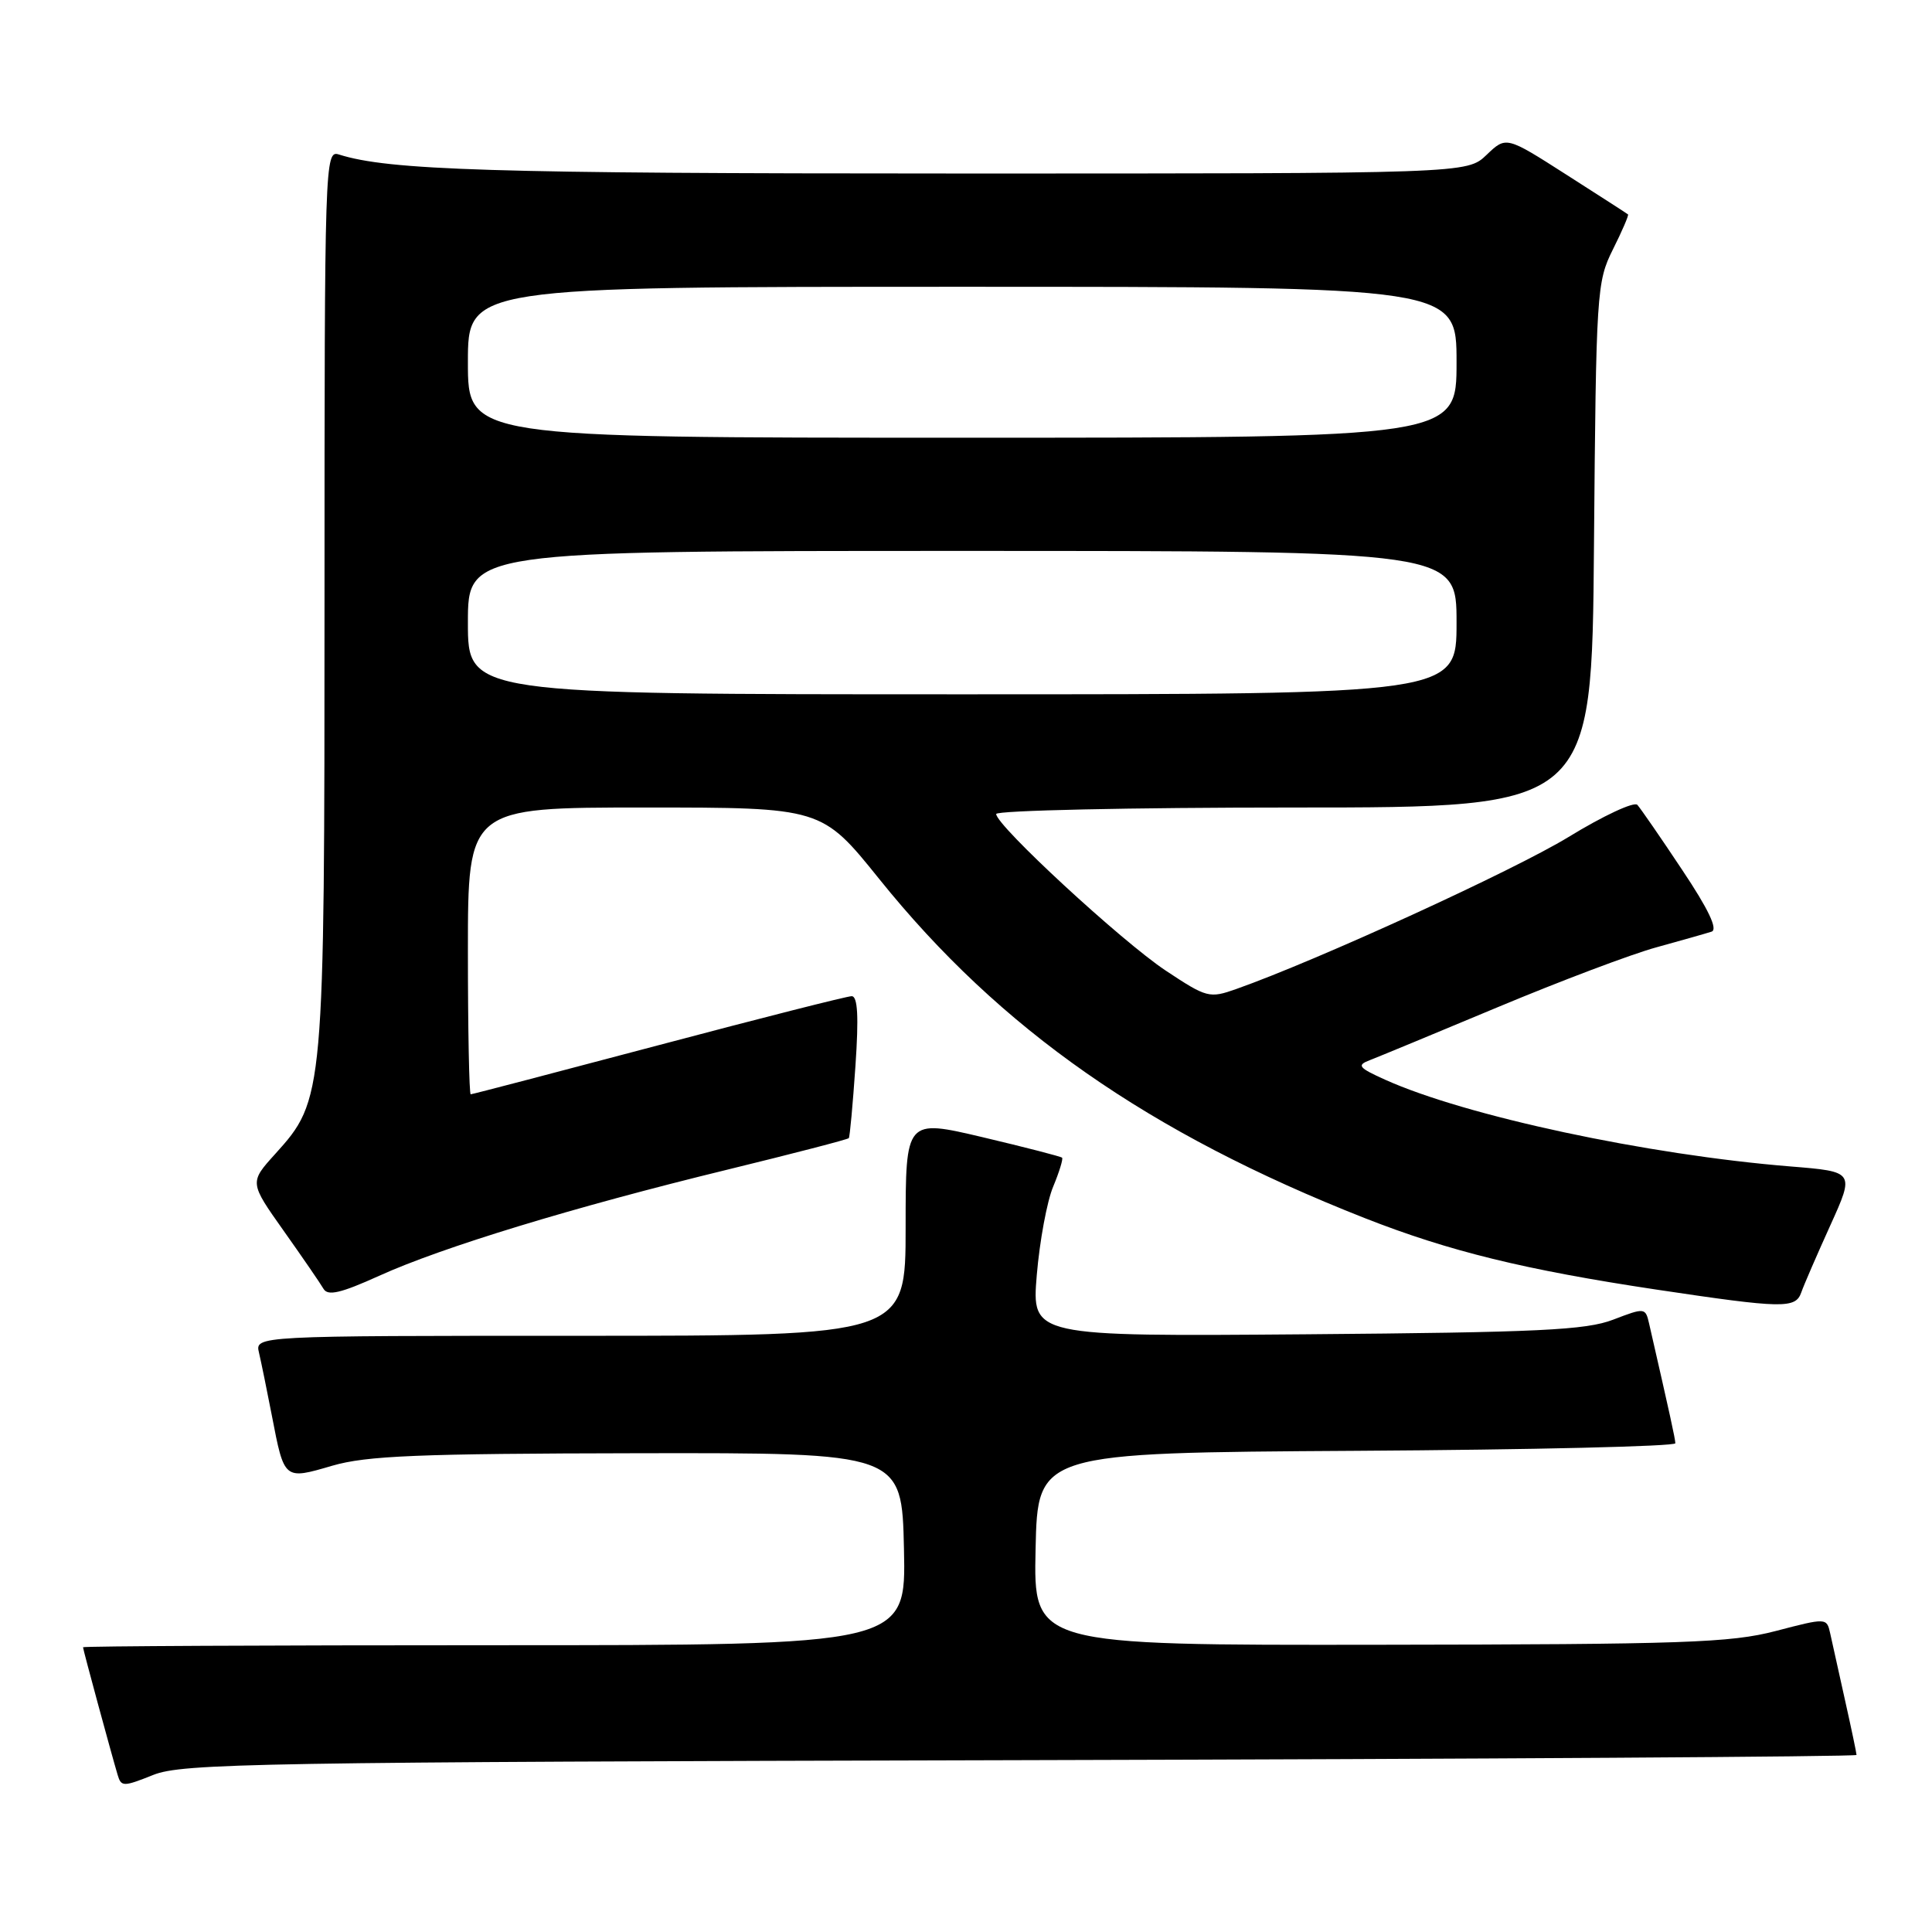 <?xml version="1.0" encoding="UTF-8" standalone="no"?>
<!DOCTYPE svg PUBLIC "-//W3C//DTD SVG 1.1//EN" "http://www.w3.org/Graphics/SVG/1.1/DTD/svg11.dtd" >
<svg xmlns="http://www.w3.org/2000/svg" xmlns:xlink="http://www.w3.org/1999/xlink" version="1.1" viewBox="0 0 256 256">
 <g >
 <path fill="currentColor"
d=" M 135.25 233.23 C 196.16 233.08 246.00 232.77 246.00 232.54 C 246.00 232.31 245.32 229.06 244.48 225.31 C 243.65 221.57 242.76 217.57 242.51 216.43 C 242.05 214.36 242.02 214.36 235.28 216.12 C 229.29 217.68 223.14 217.89 182.72 217.94 C 136.94 218.00 136.94 218.00 137.22 205.25 C 137.50 192.50 137.50 192.50 179.75 192.24 C 202.99 192.10 221.99 191.65 221.99 191.24 C 221.97 190.60 221.32 187.64 218.51 175.36 C 218.03 173.27 217.93 173.26 213.76 174.86 C 210.15 176.25 203.90 176.55 173.10 176.80 C 136.70 177.09 136.70 177.09 137.38 168.94 C 137.76 164.45 138.73 159.19 139.55 157.24 C 140.36 155.29 140.89 153.56 140.73 153.40 C 140.57 153.24 135.84 152.02 130.22 150.69 C 120.00 148.28 120.00 148.28 120.00 162.64 C 120.00 177.00 120.00 177.00 76.89 177.00 C 33.78 177.00 33.78 177.00 34.32 179.25 C 34.61 180.49 35.38 184.25 36.03 187.61 C 37.67 196.12 37.63 196.09 44.01 194.22 C 48.57 192.89 55.40 192.61 84.50 192.56 C 119.50 192.50 119.50 192.50 119.78 205.25 C 120.06 218.00 120.06 218.00 65.53 218.00 C 35.54 218.00 11.00 218.12 11.00 218.27 C 11.00 218.56 14.75 232.37 15.59 235.19 C 16.06 236.77 16.35 236.77 20.30 235.19 C 24.14 233.65 34.02 233.48 135.25 233.23 Z  M 238.68 171.25 C 239.01 170.29 240.75 166.29 242.52 162.38 C 245.75 155.25 245.75 155.25 237.24 154.56 C 218.23 153.02 194.19 147.87 183.52 143.06 C 180.00 141.47 179.75 141.15 181.50 140.48 C 182.60 140.06 190.25 136.89 198.50 133.44 C 206.75 129.99 216.20 126.42 219.50 125.52 C 222.80 124.61 226.08 123.68 226.79 123.45 C 227.66 123.17 226.39 120.49 222.90 115.27 C 220.06 110.99 217.38 107.12 216.96 106.65 C 216.54 106.18 212.44 108.09 207.85 110.90 C 200.56 115.35 174.54 127.26 163.81 131.05 C 160.25 132.31 159.91 132.22 154.45 128.60 C 148.59 124.70 132.00 109.38 132.00 107.86 C 132.00 107.39 149.76 107.00 171.46 107.00 C 210.93 107.00 210.93 107.00 211.21 72.25 C 211.49 38.64 211.57 37.35 213.72 33.05 C 214.94 30.61 215.84 28.52 215.72 28.41 C 215.60 28.30 211.91 25.93 207.53 23.13 C 199.57 18.04 199.57 18.04 196.98 20.52 C 194.39 23.00 194.39 23.00 126.45 22.99 C 65.12 22.99 51.52 22.57 44.90 20.47 C 43.05 19.88 43.00 21.33 43.00 79.25 C 43.00 145.31 42.96 145.71 36.47 152.90 C 33.05 156.68 33.05 156.68 37.59 163.09 C 40.09 166.62 42.46 170.07 42.87 170.78 C 43.44 171.75 45.16 171.35 50.22 169.06 C 58.58 165.26 76.01 159.95 96.36 154.99 C 105.08 152.86 112.33 150.98 112.47 150.81 C 112.61 150.64 113.00 146.34 113.35 141.25 C 113.80 134.68 113.65 132.00 112.85 132.00 C 112.23 132.00 100.70 134.93 87.24 138.50 C 73.77 142.07 62.58 145.00 62.37 145.00 C 62.17 145.00 62.00 136.45 62.00 126.00 C 62.00 107.00 62.00 107.00 85.44 107.00 C 108.88 107.00 108.88 107.00 116.51 116.48 C 132.52 136.39 152.22 150.14 180.85 161.41 C 192.05 165.81 202.06 168.26 219.50 170.88 C 236.27 173.39 237.92 173.42 238.68 171.25 Z  M 62.00 82.50 C 62.00 73.00 62.00 73.00 127.50 73.00 C 193.00 73.00 193.00 73.00 193.00 82.50 C 193.00 92.00 193.00 92.00 127.50 92.00 C 62.00 92.00 62.00 92.00 62.00 82.50 Z  M 62.00 48.00 C 62.00 38.00 62.00 38.00 127.50 38.00 C 193.00 38.00 193.00 38.00 193.00 48.00 C 193.00 58.00 193.00 58.00 127.50 58.00 C 62.00 58.00 62.00 58.00 62.00 48.00 Z "/>
</g>
</svg>